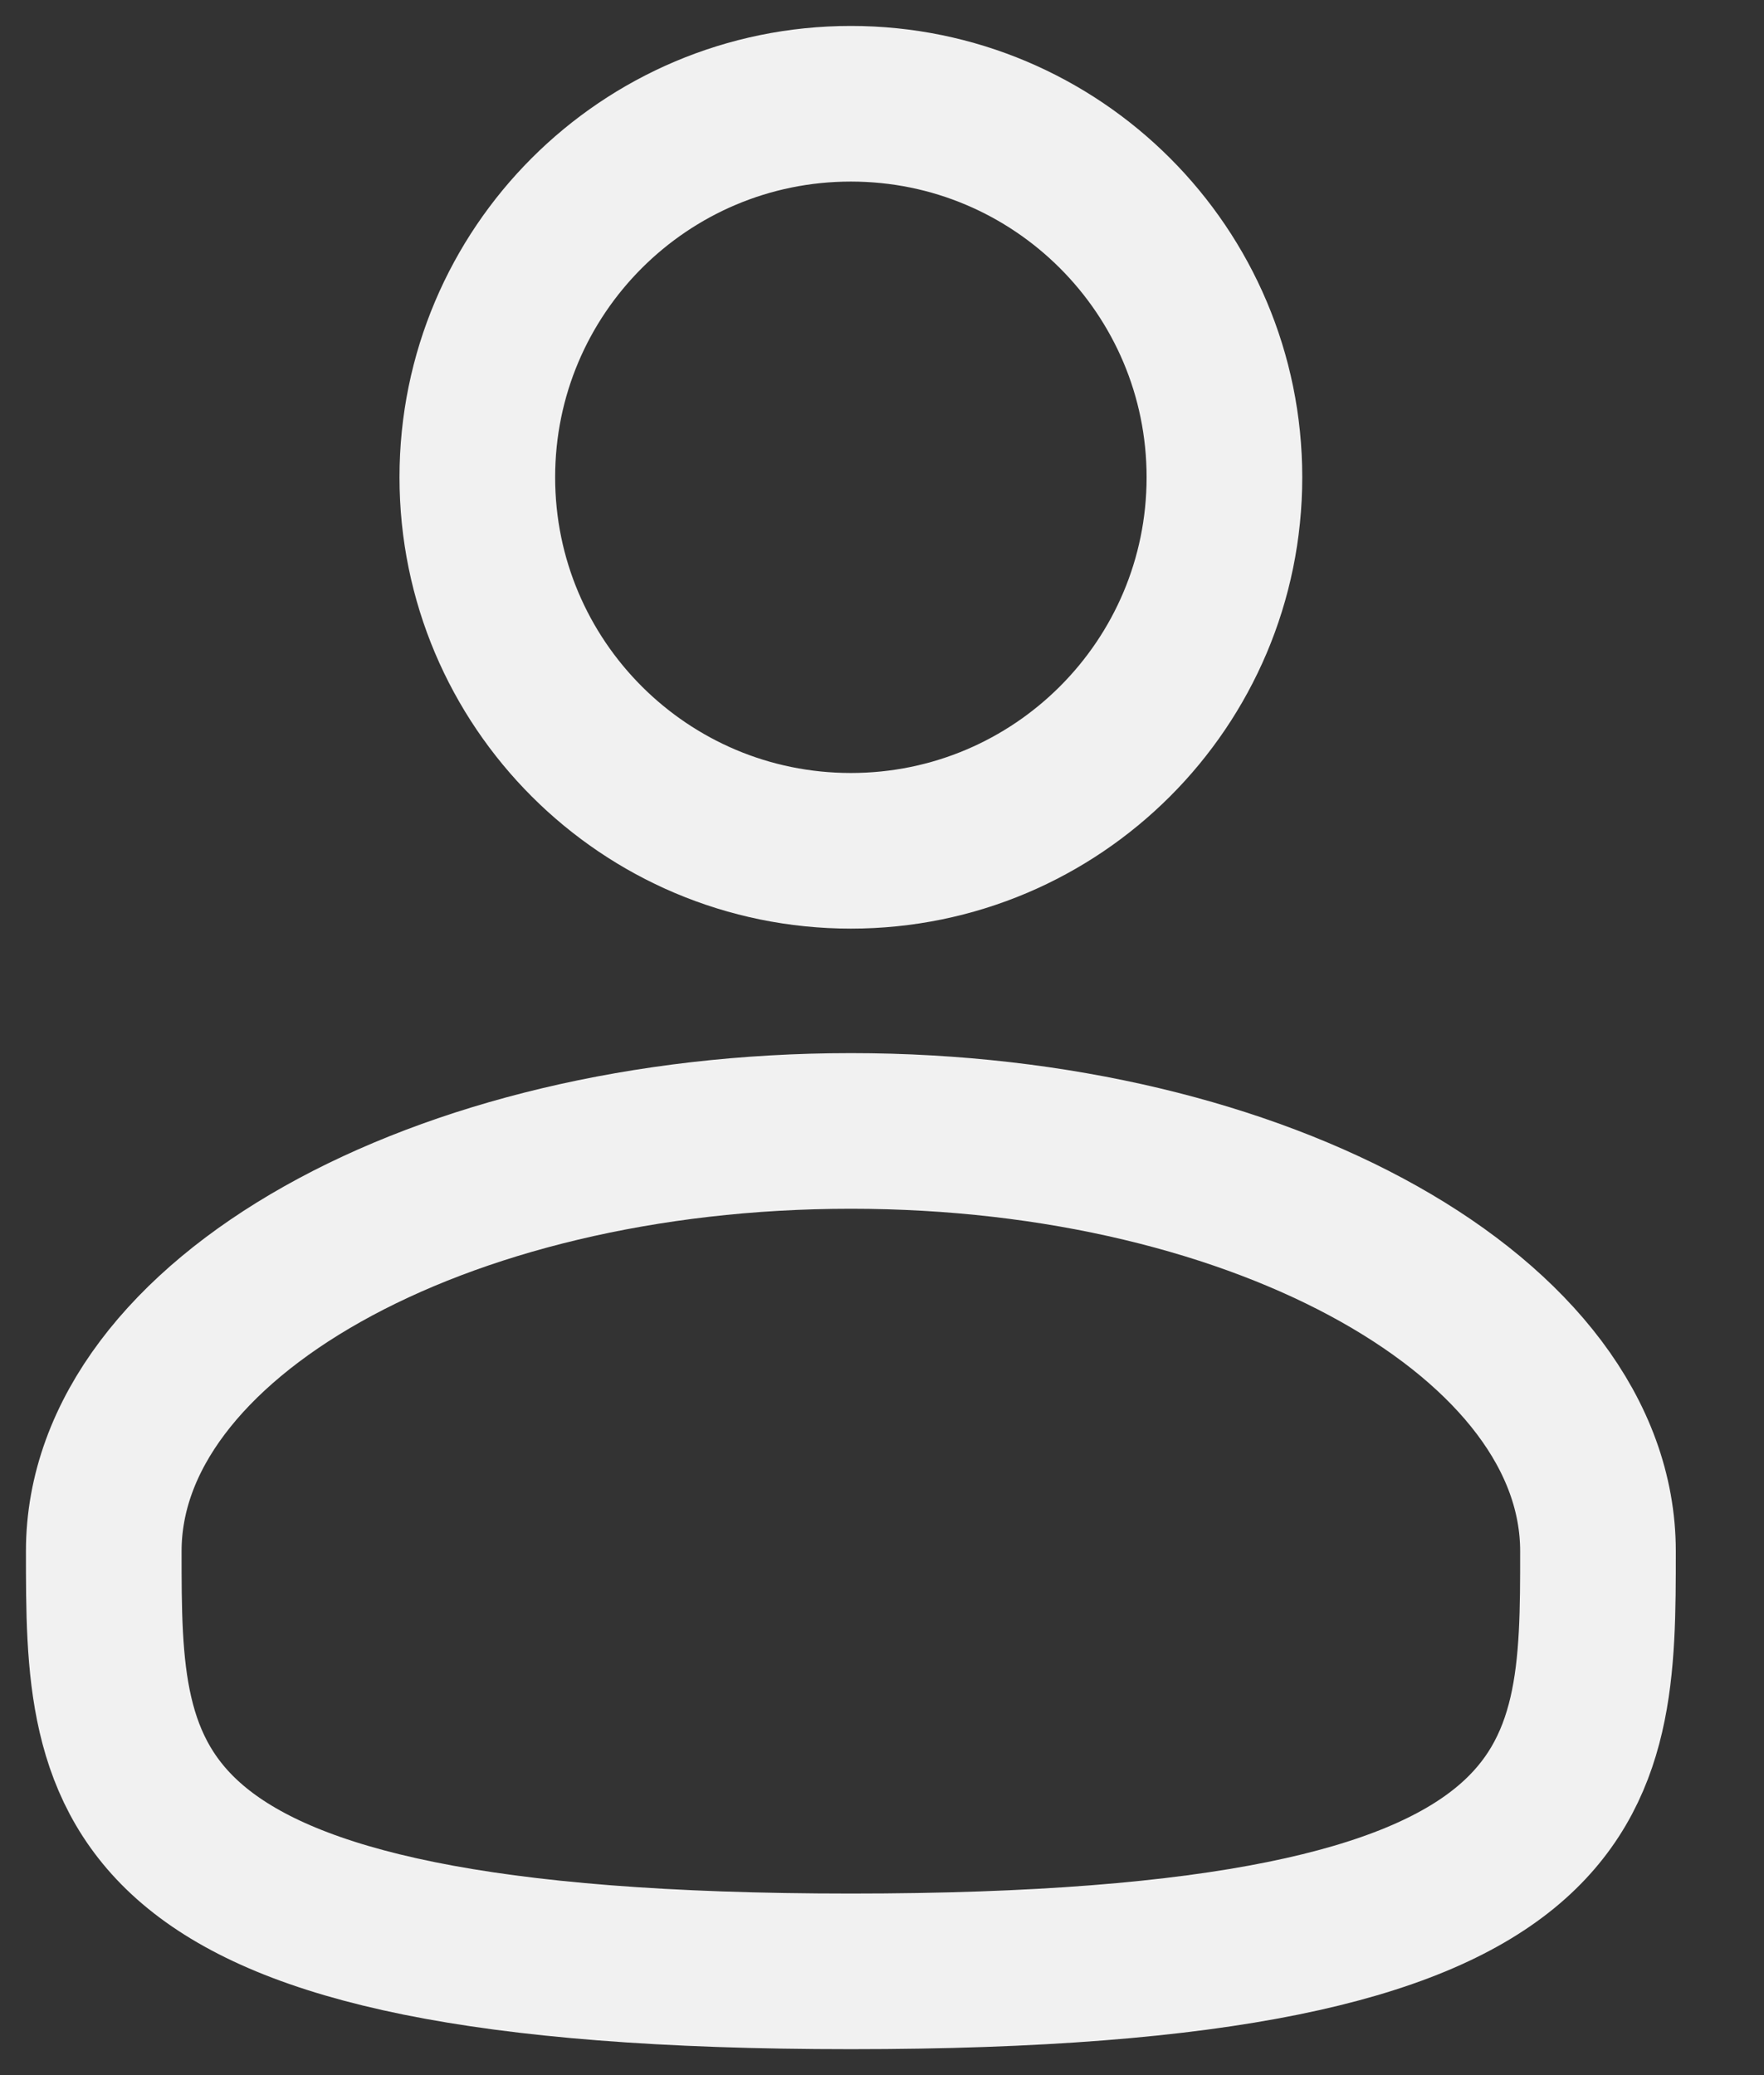 <svg width="17" height="20" viewBox="0 0 17 20" fill="none" xmlns="http://www.w3.org/2000/svg">
<rect x="0" y="0" width="17" height="20" fill="#333333" stroke="none"/>
<g clip-path="url(#clip0_27_2)">
<path d="M8.2 8.2C10.188 8.2 11.8 6.588 11.8 4.6C11.8 2.612 10.188 1 8.2 1C6.212 1 4.6 2.612 4.6 4.6C4.6 6.588 6.212 8.2 8.2 8.2Z" stroke="#F1F1F1" stroke-width="1.5"/>
<path d="M15.4 14.95C15.4 17.186 15.4 19 8.2 19C1 19 1 17.186 1 14.95C1 12.713 4.224 10.9 8.2 10.9C12.176 10.9 15.4 12.713 15.4 14.95Z" stroke="#F1F1F1" stroke-width="1.5"/>
</g>
<defs>
<clipPath id="clip0_27_2">
<rect width="17" height="20" fill="white"/>
</clipPath>
</defs>
</svg>
